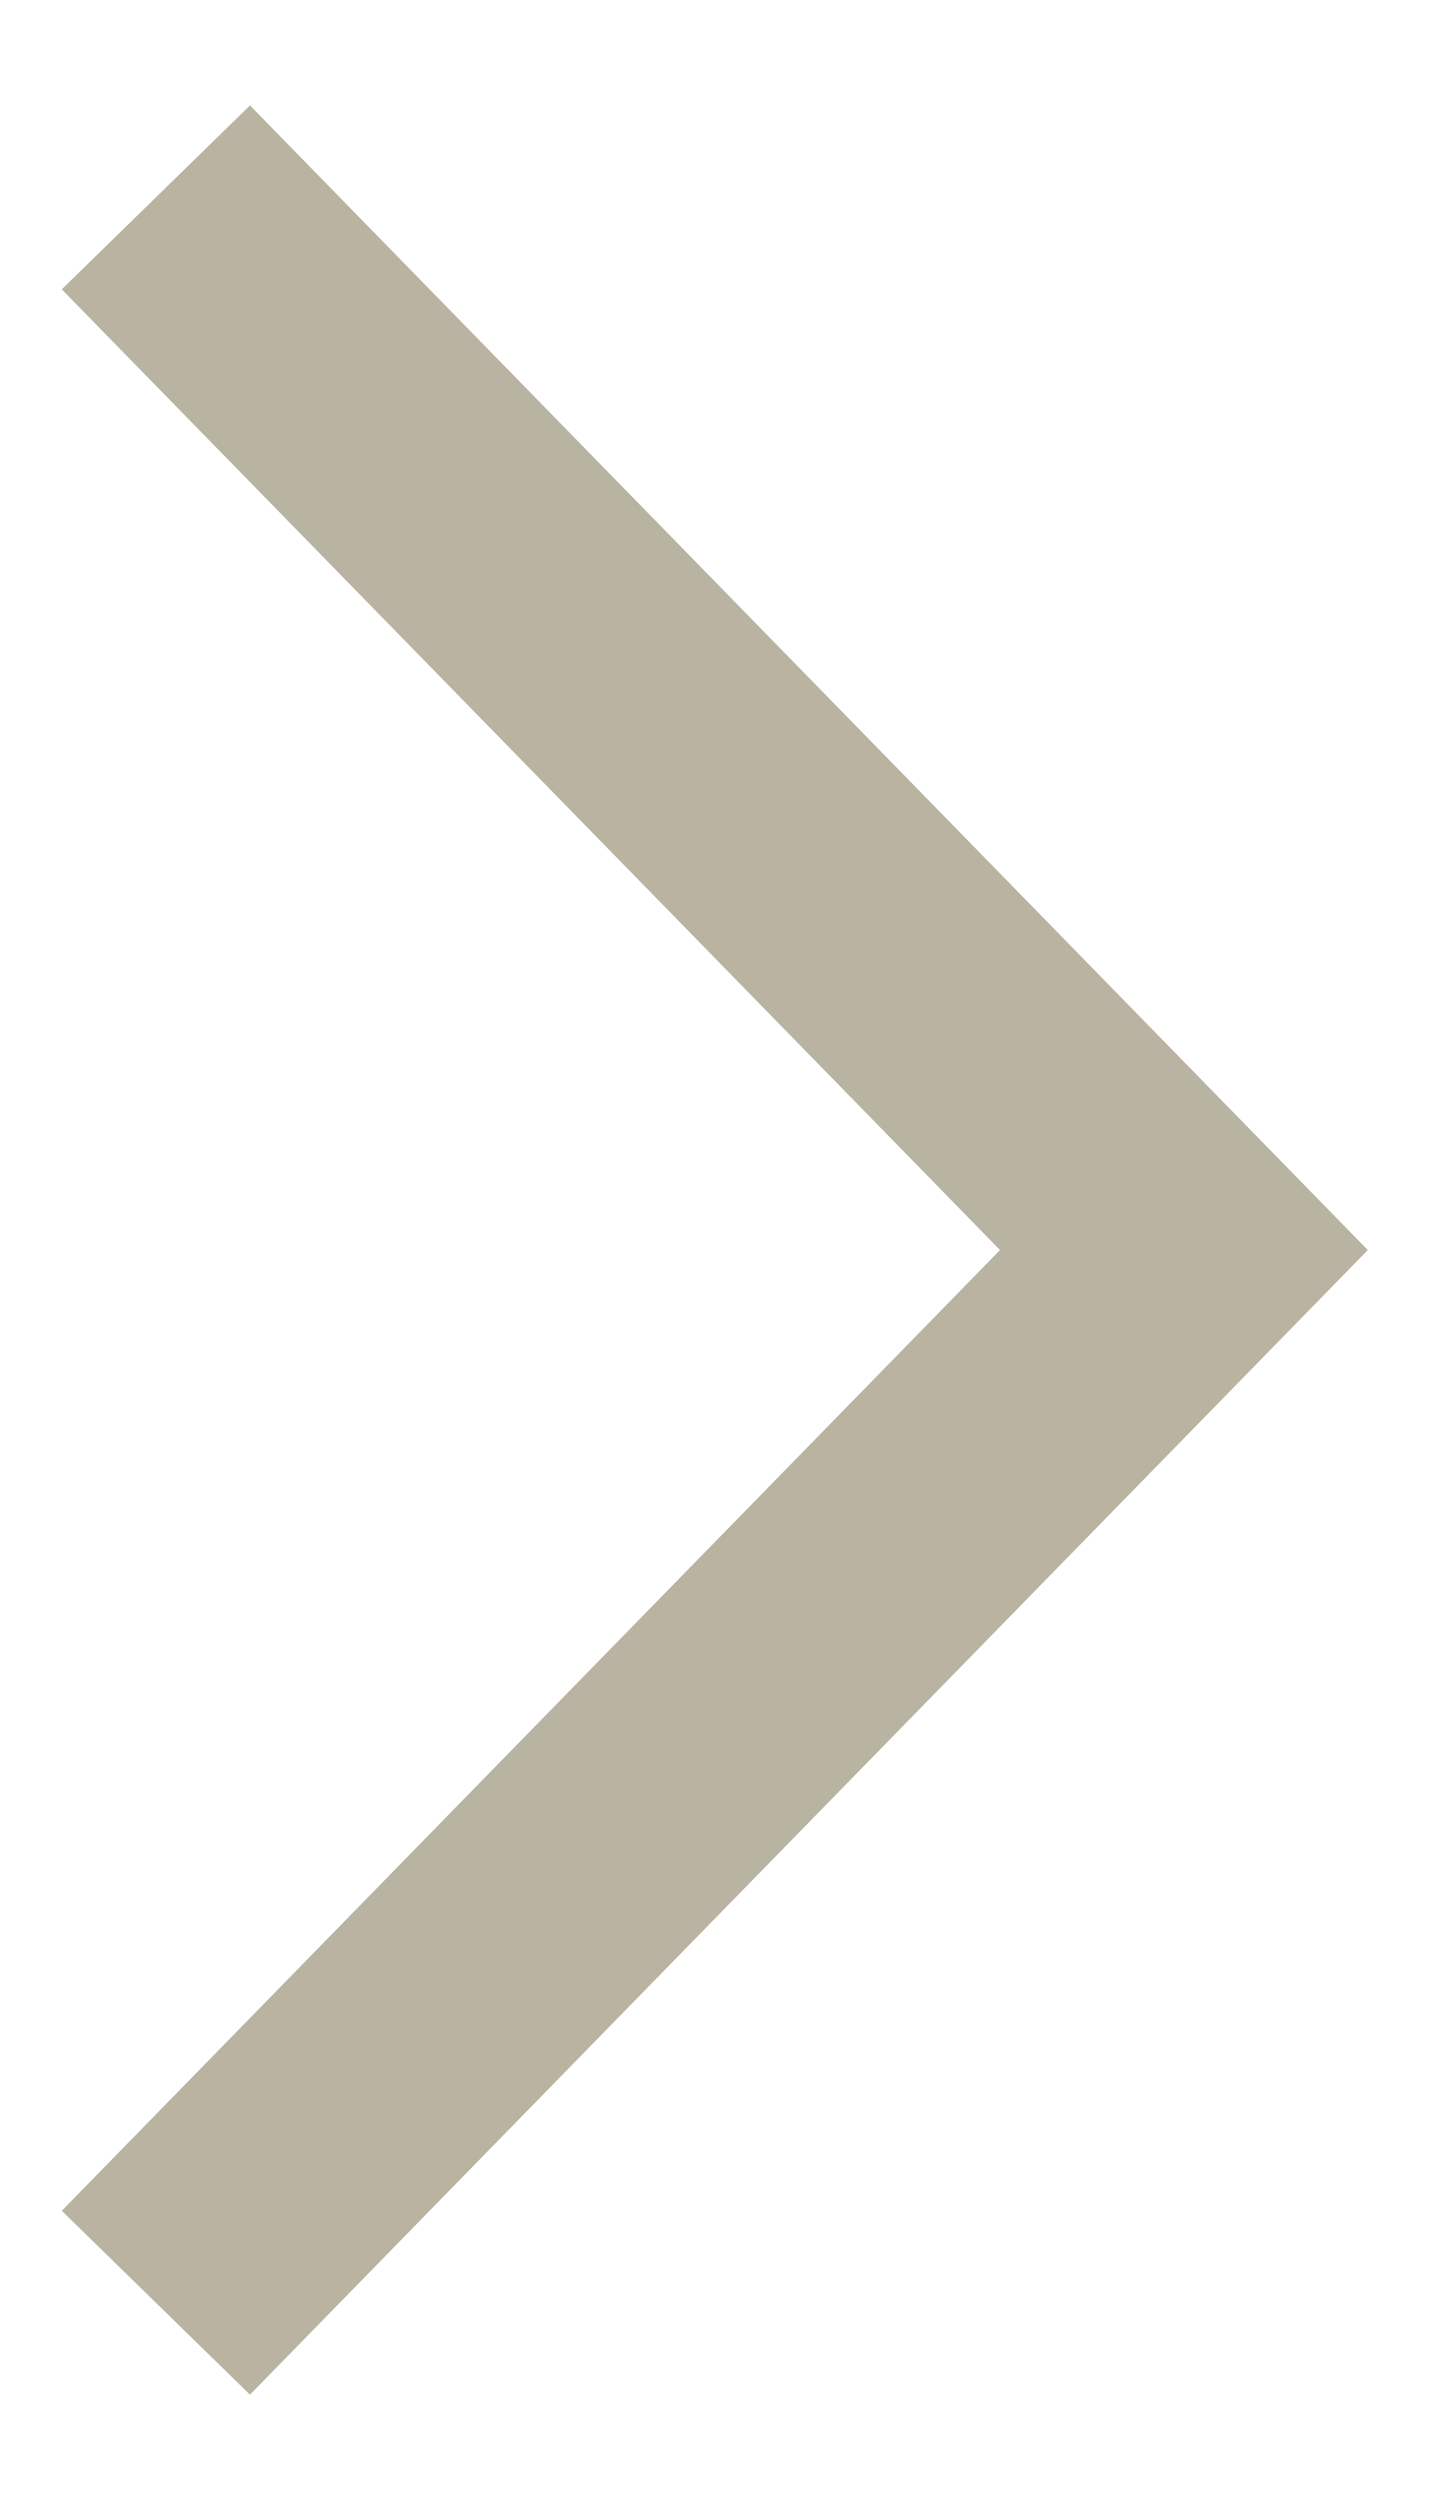 <svg xmlns="http://www.w3.org/2000/svg" width="11" height="19" viewBox="0 0 11 19"><g><g><path fill="none" stroke="#b9b3a1" stroke-miterlimit="20" stroke-width="2" d="M1.185 1.5v0L9 9.5v0l-7.815 8v0"/></g></g></svg>